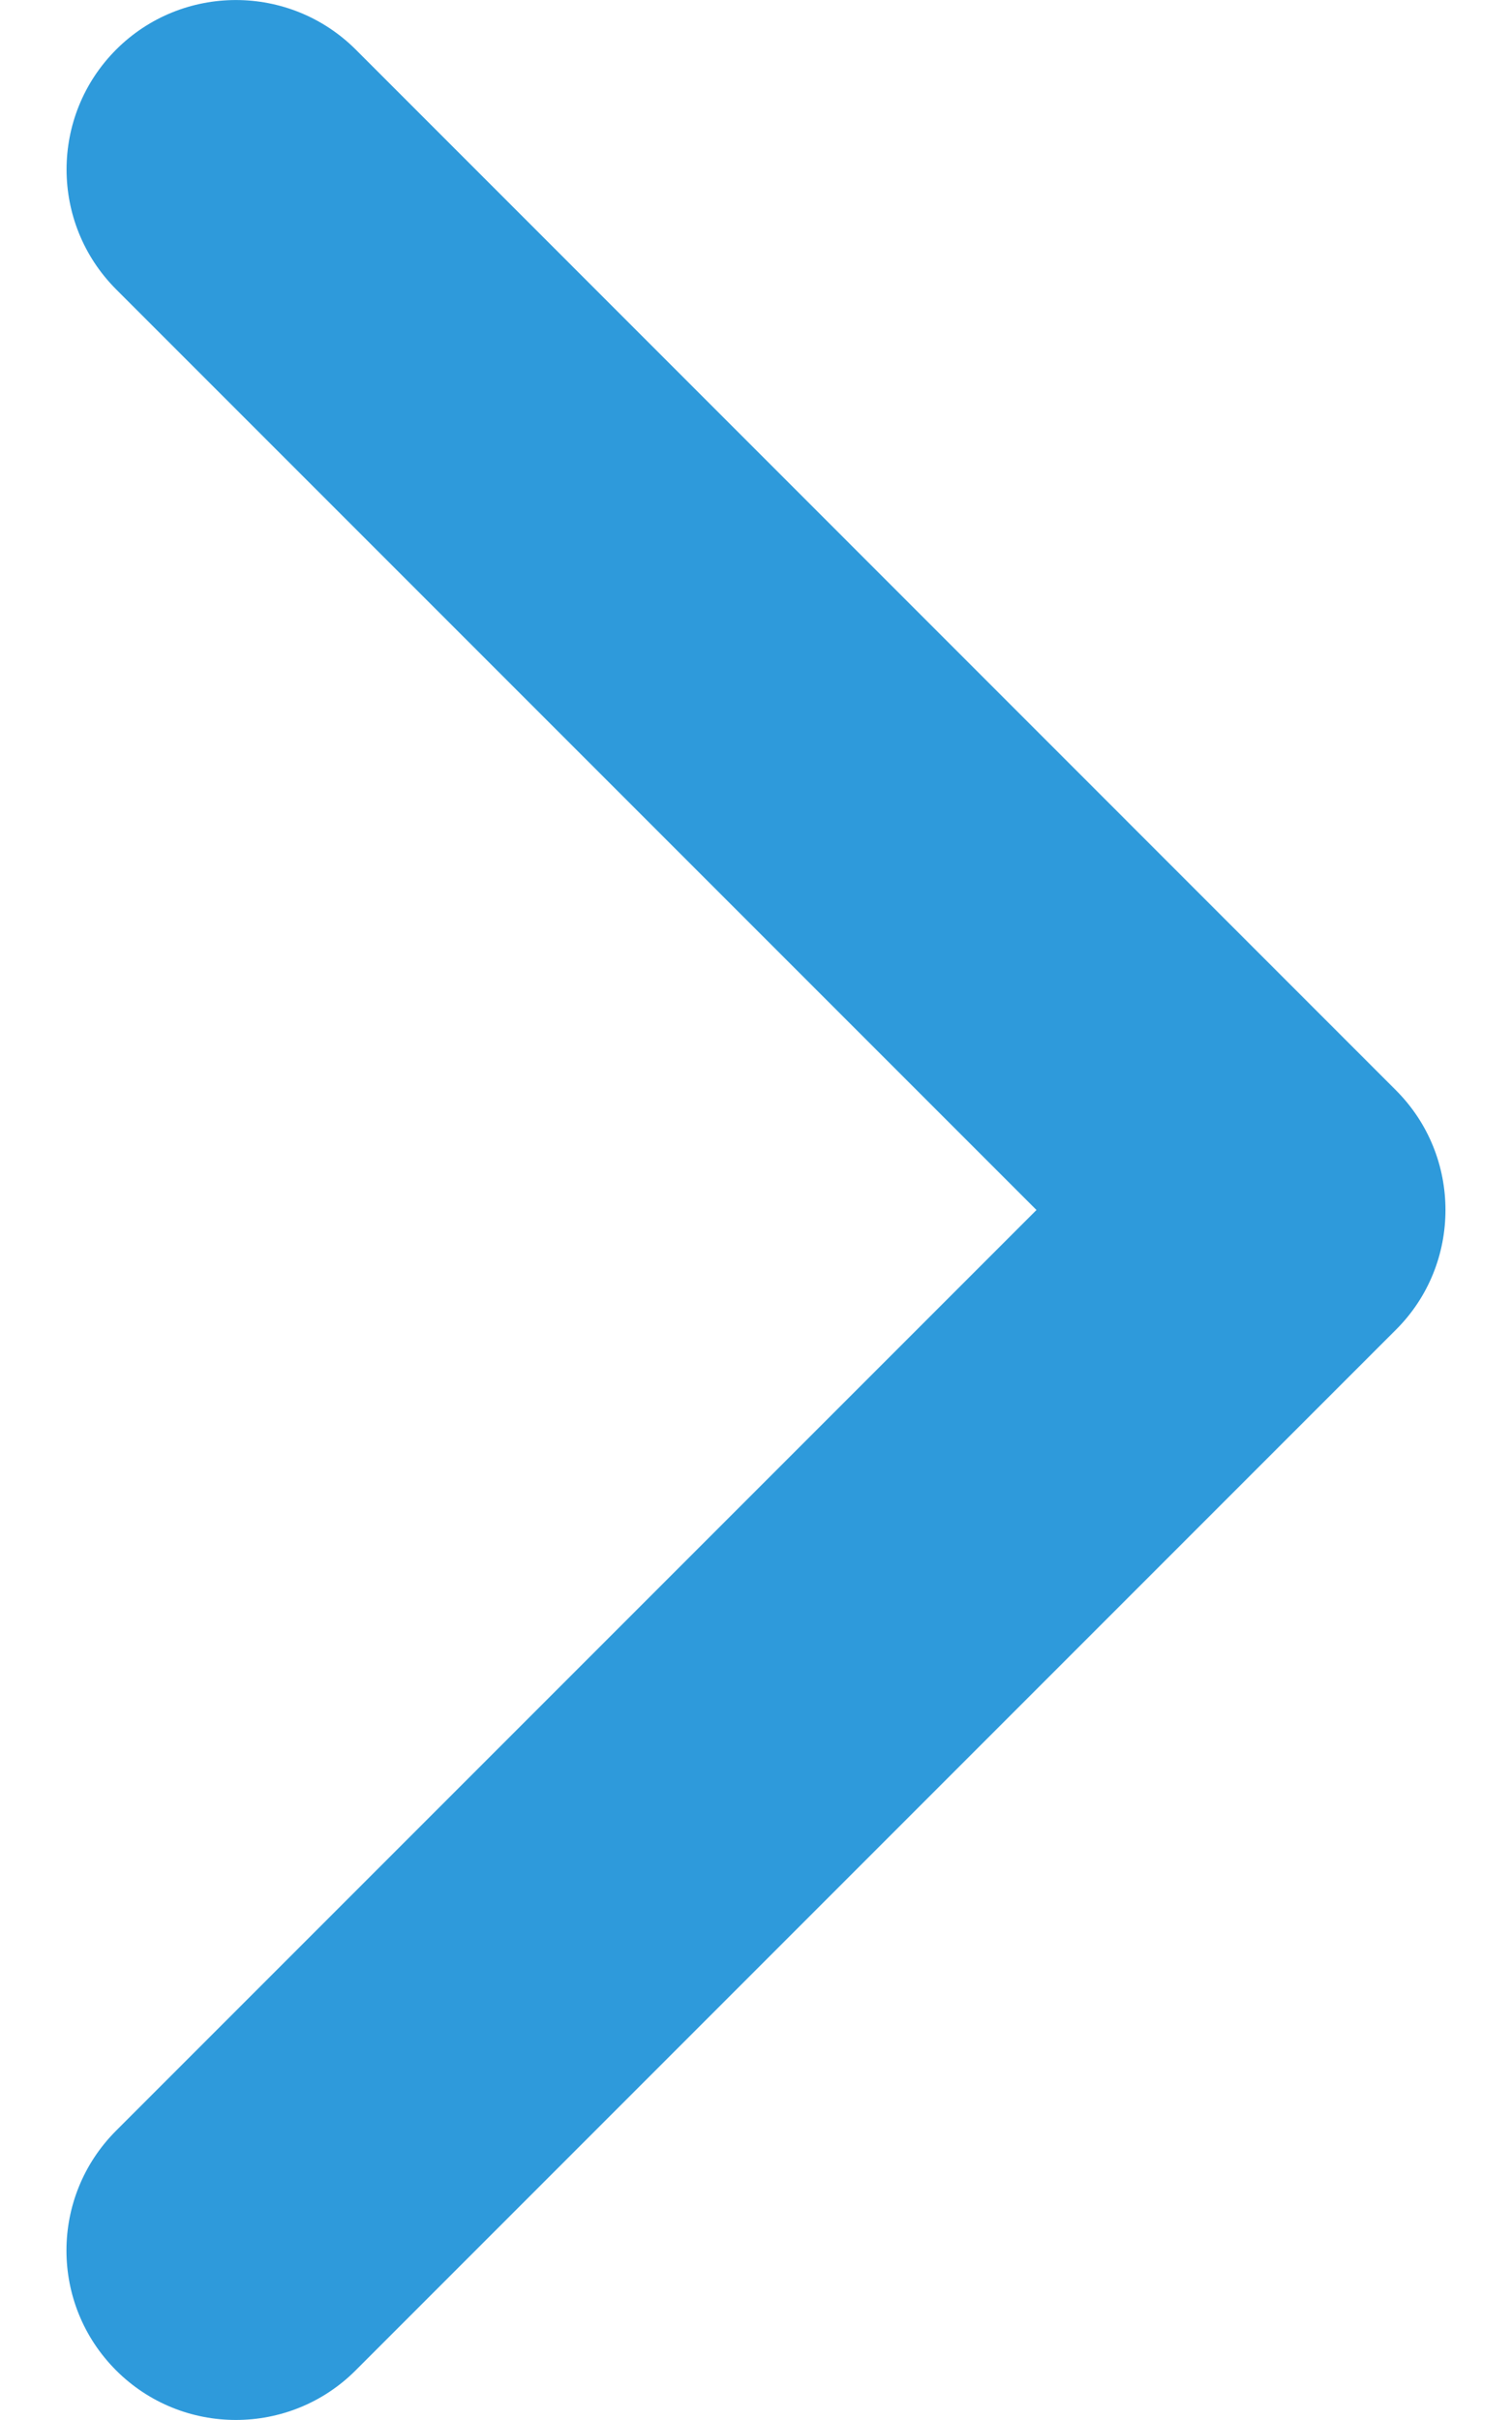 <svg width="10" height="16" viewBox="0 0 10 16" fill="none" xmlns="http://www.w3.org/2000/svg">
<path d="M9.56 8C9.56 8.287 9.451 8.574 9.232 8.792L2.352 15.672C1.915 16.109 1.205 16.109 0.768 15.672C0.33 15.234 0.33 14.525 0.768 14.087L6.855 8L0.768 1.913C0.331 1.475 0.331 0.766 0.768 0.328C1.205 -0.109 1.915 -0.109 2.353 0.328L9.232 7.208C9.451 7.427 9.56 7.713 9.56 8Z" fill="#2E9ADB"/>
</svg>
